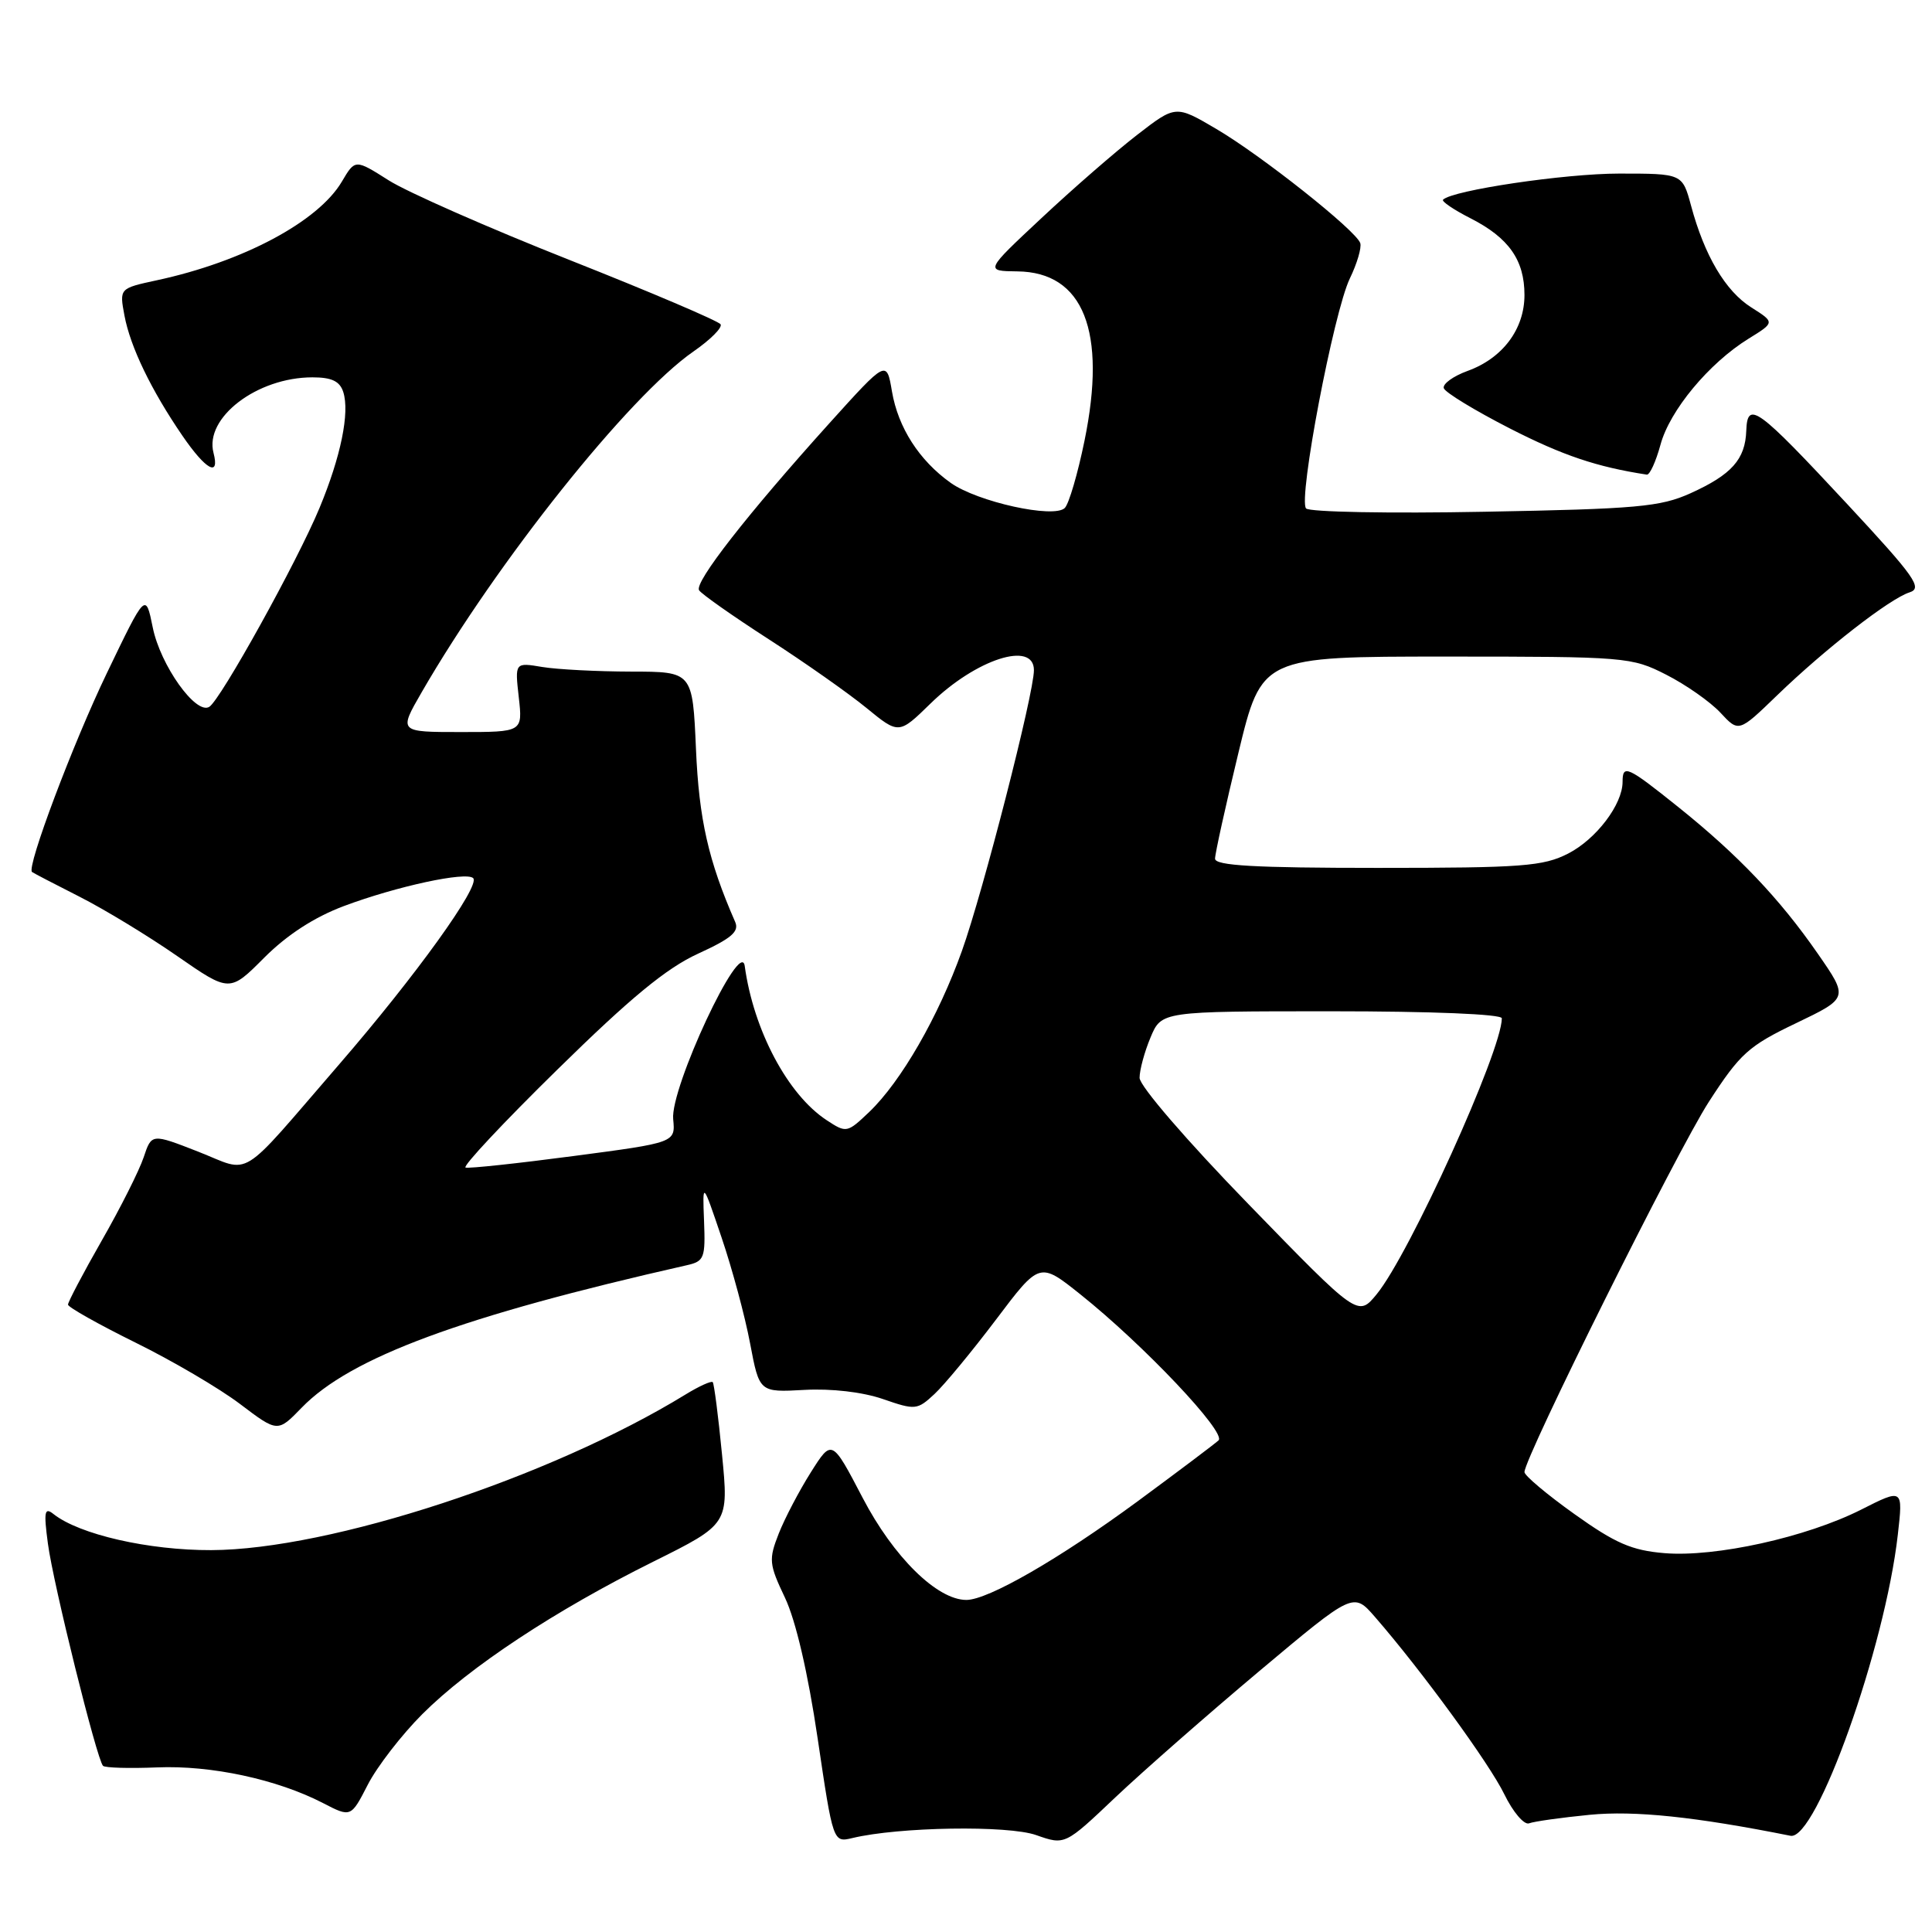 <?xml version="1.0" encoding="UTF-8" standalone="no"?>
<!DOCTYPE svg PUBLIC "-//W3C//DTD SVG 1.1//EN" "http://www.w3.org/Graphics/SVG/1.1/DTD/svg11.dtd" >
<svg xmlns="http://www.w3.org/2000/svg" xmlns:xlink="http://www.w3.org/1999/xlink" version="1.1" viewBox="0 0 256 256">
 <g >
 <path fill="currentColor"
d=" M 166.91 221.39 C 179.33 210.97 179.33 210.97 182.17 214.23 C 188.34 221.32 197.35 233.67 199.33 237.75 C 200.48 240.11 201.96 241.85 202.61 241.60 C 203.26 241.35 206.88 240.84 210.65 240.47 C 216.60 239.89 224.65 240.73 237.25 243.25 C 240.65 243.93 249.77 218.35 251.47 203.36 C 252.17 197.22 252.17 197.22 246.58 200.05 C 239.33 203.70 227.31 206.36 220.55 205.80 C 216.21 205.44 214.05 204.50 208.63 200.63 C 204.98 198.03 202.00 195.52 202.00 195.06 C 202.00 193.12 222.24 152.48 226.43 146.00 C 230.57 139.60 231.69 138.59 237.98 135.58 C 244.94 132.24 244.94 132.24 240.87 126.37 C 235.82 119.08 230.30 113.28 222.36 106.92 C 215.62 101.52 215.00 101.24 215.00 103.60 C 215.00 106.59 211.51 111.19 207.79 113.10 C 204.48 114.79 201.76 115.00 182.54 115.00 C 166.26 115.00 161.00 114.70 161.00 113.78 C 161.00 113.11 162.39 106.81 164.09 99.78 C 167.18 87.00 167.18 87.00 191.62 87.00 C 215.45 87.00 216.19 87.06 220.78 89.40 C 223.38 90.72 226.60 92.98 227.95 94.42 C 230.39 97.05 230.39 97.05 235.45 92.16 C 241.82 86.00 250.40 79.32 253.03 78.49 C 254.79 77.93 253.74 76.45 244.82 66.85 C 232.81 53.94 231.54 53.02 231.39 57.07 C 231.26 60.87 229.44 62.90 224.00 65.36 C 220.01 67.16 216.92 67.44 196.67 67.81 C 184.11 68.05 173.49 67.85 173.06 67.37 C 171.99 66.17 176.72 41.34 178.86 36.90 C 179.82 34.92 180.44 32.81 180.24 32.21 C 179.68 30.54 167.14 20.59 161.14 17.07 C 155.78 13.92 155.78 13.92 150.64 17.90 C 147.81 20.09 142.12 25.04 138.00 28.90 C 130.50 35.91 130.50 35.91 134.80 35.96 C 143.57 36.05 146.68 43.89 143.70 58.41 C 142.81 62.76 141.64 66.76 141.09 67.31 C 139.66 68.74 129.51 66.50 125.97 63.98 C 121.80 61.01 119.01 56.67 118.19 51.87 C 117.48 47.68 117.48 47.68 109.89 56.09 C 99.06 68.10 91.98 77.16 92.63 78.21 C 92.93 78.70 97.08 81.62 101.84 84.69 C 106.60 87.76 112.43 91.86 114.80 93.80 C 119.10 97.32 119.10 97.32 123.30 93.22 C 129.33 87.33 137.00 84.86 137.00 88.80 C 137.00 91.91 130.27 118.14 127.46 126.00 C 124.34 134.72 119.40 143.30 115.18 147.34 C 112.26 150.12 112.15 150.15 109.55 148.44 C 104.38 145.06 99.85 136.51 98.68 128.00 C 98.16 124.14 88.80 144.17 89.20 148.29 C 89.50 151.40 89.50 151.40 76.00 153.18 C 68.58 154.16 62.14 154.85 61.69 154.71 C 61.24 154.57 66.72 148.72 73.87 141.71 C 83.52 132.23 88.30 128.29 92.49 126.37 C 96.93 124.34 97.98 123.44 97.41 122.15 C 93.86 114.04 92.62 108.56 92.22 99.25 C 91.77 89.00 91.77 89.00 83.64 88.99 C 79.16 88.98 73.86 88.71 71.86 88.38 C 68.22 87.77 68.22 87.77 68.74 92.39 C 69.26 97.00 69.26 97.00 61.05 97.00 C 52.83 97.00 52.83 97.00 55.86 91.75 C 65.86 74.43 83.35 52.49 91.89 46.57 C 94.13 45.02 95.75 43.40 95.48 42.97 C 95.21 42.54 86.21 38.70 75.47 34.45 C 64.73 30.20 53.95 25.45 51.51 23.90 C 47.06 21.08 47.06 21.08 45.30 24.06 C 42.17 29.37 32.18 34.69 20.77 37.14 C 15.82 38.21 15.82 38.21 16.49 41.81 C 17.27 45.97 20.03 51.69 24.18 57.75 C 27.28 62.27 29.15 63.30 28.29 60.00 C 27.07 55.34 34.07 50.00 41.40 50.00 C 43.96 50.00 45.03 50.51 45.49 51.96 C 46.35 54.69 45.17 60.49 42.34 67.30 C 39.40 74.39 29.23 92.74 27.73 93.66 C 25.96 94.76 21.25 88.15 20.24 83.14 C 19.30 78.50 19.30 78.50 14.17 89.17 C 9.68 98.49 3.50 114.90 4.24 115.54 C 4.38 115.66 7.20 117.13 10.50 118.80 C 13.80 120.47 19.63 124.01 23.46 126.67 C 30.43 131.50 30.43 131.50 35.02 126.89 C 38.05 123.86 41.65 121.53 45.56 120.06 C 52.58 117.43 61.78 115.45 62.70 116.36 C 63.69 117.35 55.09 129.30 44.97 141.00 C 31.36 156.74 33.47 155.43 26.26 152.60 C 20.09 150.19 20.09 150.19 19.04 153.34 C 18.46 155.08 15.97 160.04 13.49 164.37 C 11.02 168.69 9.01 172.52 9.01 172.87 C 9.02 173.21 13.03 175.47 17.93 177.89 C 22.83 180.30 29.08 183.97 31.81 186.04 C 36.79 189.81 36.79 189.81 39.97 186.53 C 46.43 179.86 61.22 174.39 91.00 167.65 C 93.32 167.13 93.48 166.70 93.29 161.79 C 93.08 156.50 93.08 156.50 95.62 164.00 C 97.02 168.12 98.72 174.43 99.39 178.00 C 100.62 184.50 100.62 184.50 106.57 184.17 C 110.16 183.97 114.29 184.45 116.99 185.38 C 121.29 186.87 121.54 186.84 123.83 184.71 C 125.13 183.50 128.80 179.06 131.98 174.85 C 137.75 167.20 137.75 167.20 143.13 171.49 C 151.52 178.18 162.56 189.85 161.46 190.86 C 160.93 191.35 156.10 194.98 150.73 198.94 C 140.35 206.57 130.93 212.00 128.05 212.00 C 124.17 212.00 118.39 206.31 114.30 198.46 C 110.23 190.67 110.23 190.67 107.44 195.09 C 105.91 197.51 103.99 201.17 103.19 203.20 C 101.84 206.65 101.89 207.24 104.01 211.70 C 105.44 214.71 107.06 221.66 108.34 230.33 C 110.39 244.16 110.39 244.16 112.95 243.55 C 119.10 242.07 133.57 241.84 137.30 243.16 C 141.11 244.50 141.11 244.50 147.80 238.15 C 151.49 234.66 160.09 227.12 166.91 221.39 Z  M 55.96 227.13 C 62.21 220.89 73.54 213.40 86.54 206.94 C 96.57 201.95 96.57 201.95 95.67 192.72 C 95.18 187.65 94.62 183.34 94.44 183.14 C 94.26 182.94 92.62 183.68 90.80 184.80 C 72.87 195.79 43.75 205.34 28.00 205.40 C 19.70 205.43 10.51 203.33 7.09 200.62 C 5.90 199.67 5.78 200.29 6.35 204.55 C 7.05 209.86 12.83 233.15 13.65 233.98 C 13.91 234.25 17.14 234.34 20.81 234.19 C 27.97 233.89 36.71 235.77 42.79 238.91 C 46.50 240.83 46.50 240.83 48.74 236.47 C 49.97 234.08 53.22 229.87 55.96 227.13 Z  M 220.02 58.94 C 221.24 54.39 226.44 48.13 231.69 44.88 C 235.19 42.72 235.19 42.72 232.05 40.73 C 228.63 38.57 225.85 33.87 224.07 27.24 C 222.92 23.00 222.92 23.00 214.53 23.00 C 207.34 23.00 192.46 25.21 191.21 26.46 C 190.99 26.68 192.62 27.79 194.84 28.92 C 199.93 31.51 202.00 34.46 202.00 39.09 C 202.00 43.61 199.11 47.47 194.46 49.15 C 192.54 49.85 191.13 50.88 191.31 51.44 C 191.50 52.01 195.45 54.41 200.08 56.78 C 207.07 60.35 211.57 61.87 218.21 62.89 C 218.60 62.95 219.41 61.17 220.02 58.94 Z  M 165.47 159.60 C 157.23 151.12 151.00 143.89 151.00 142.82 C 151.00 141.78 151.65 139.38 152.45 137.47 C 153.90 134.00 153.90 134.00 176.45 134.00 C 189.72 134.00 199.00 134.38 199.00 134.93 C 199.00 139.22 186.75 166.22 182.41 171.50 C 179.94 174.50 179.94 174.50 165.47 159.60 Z "/>
</g>
</svg>